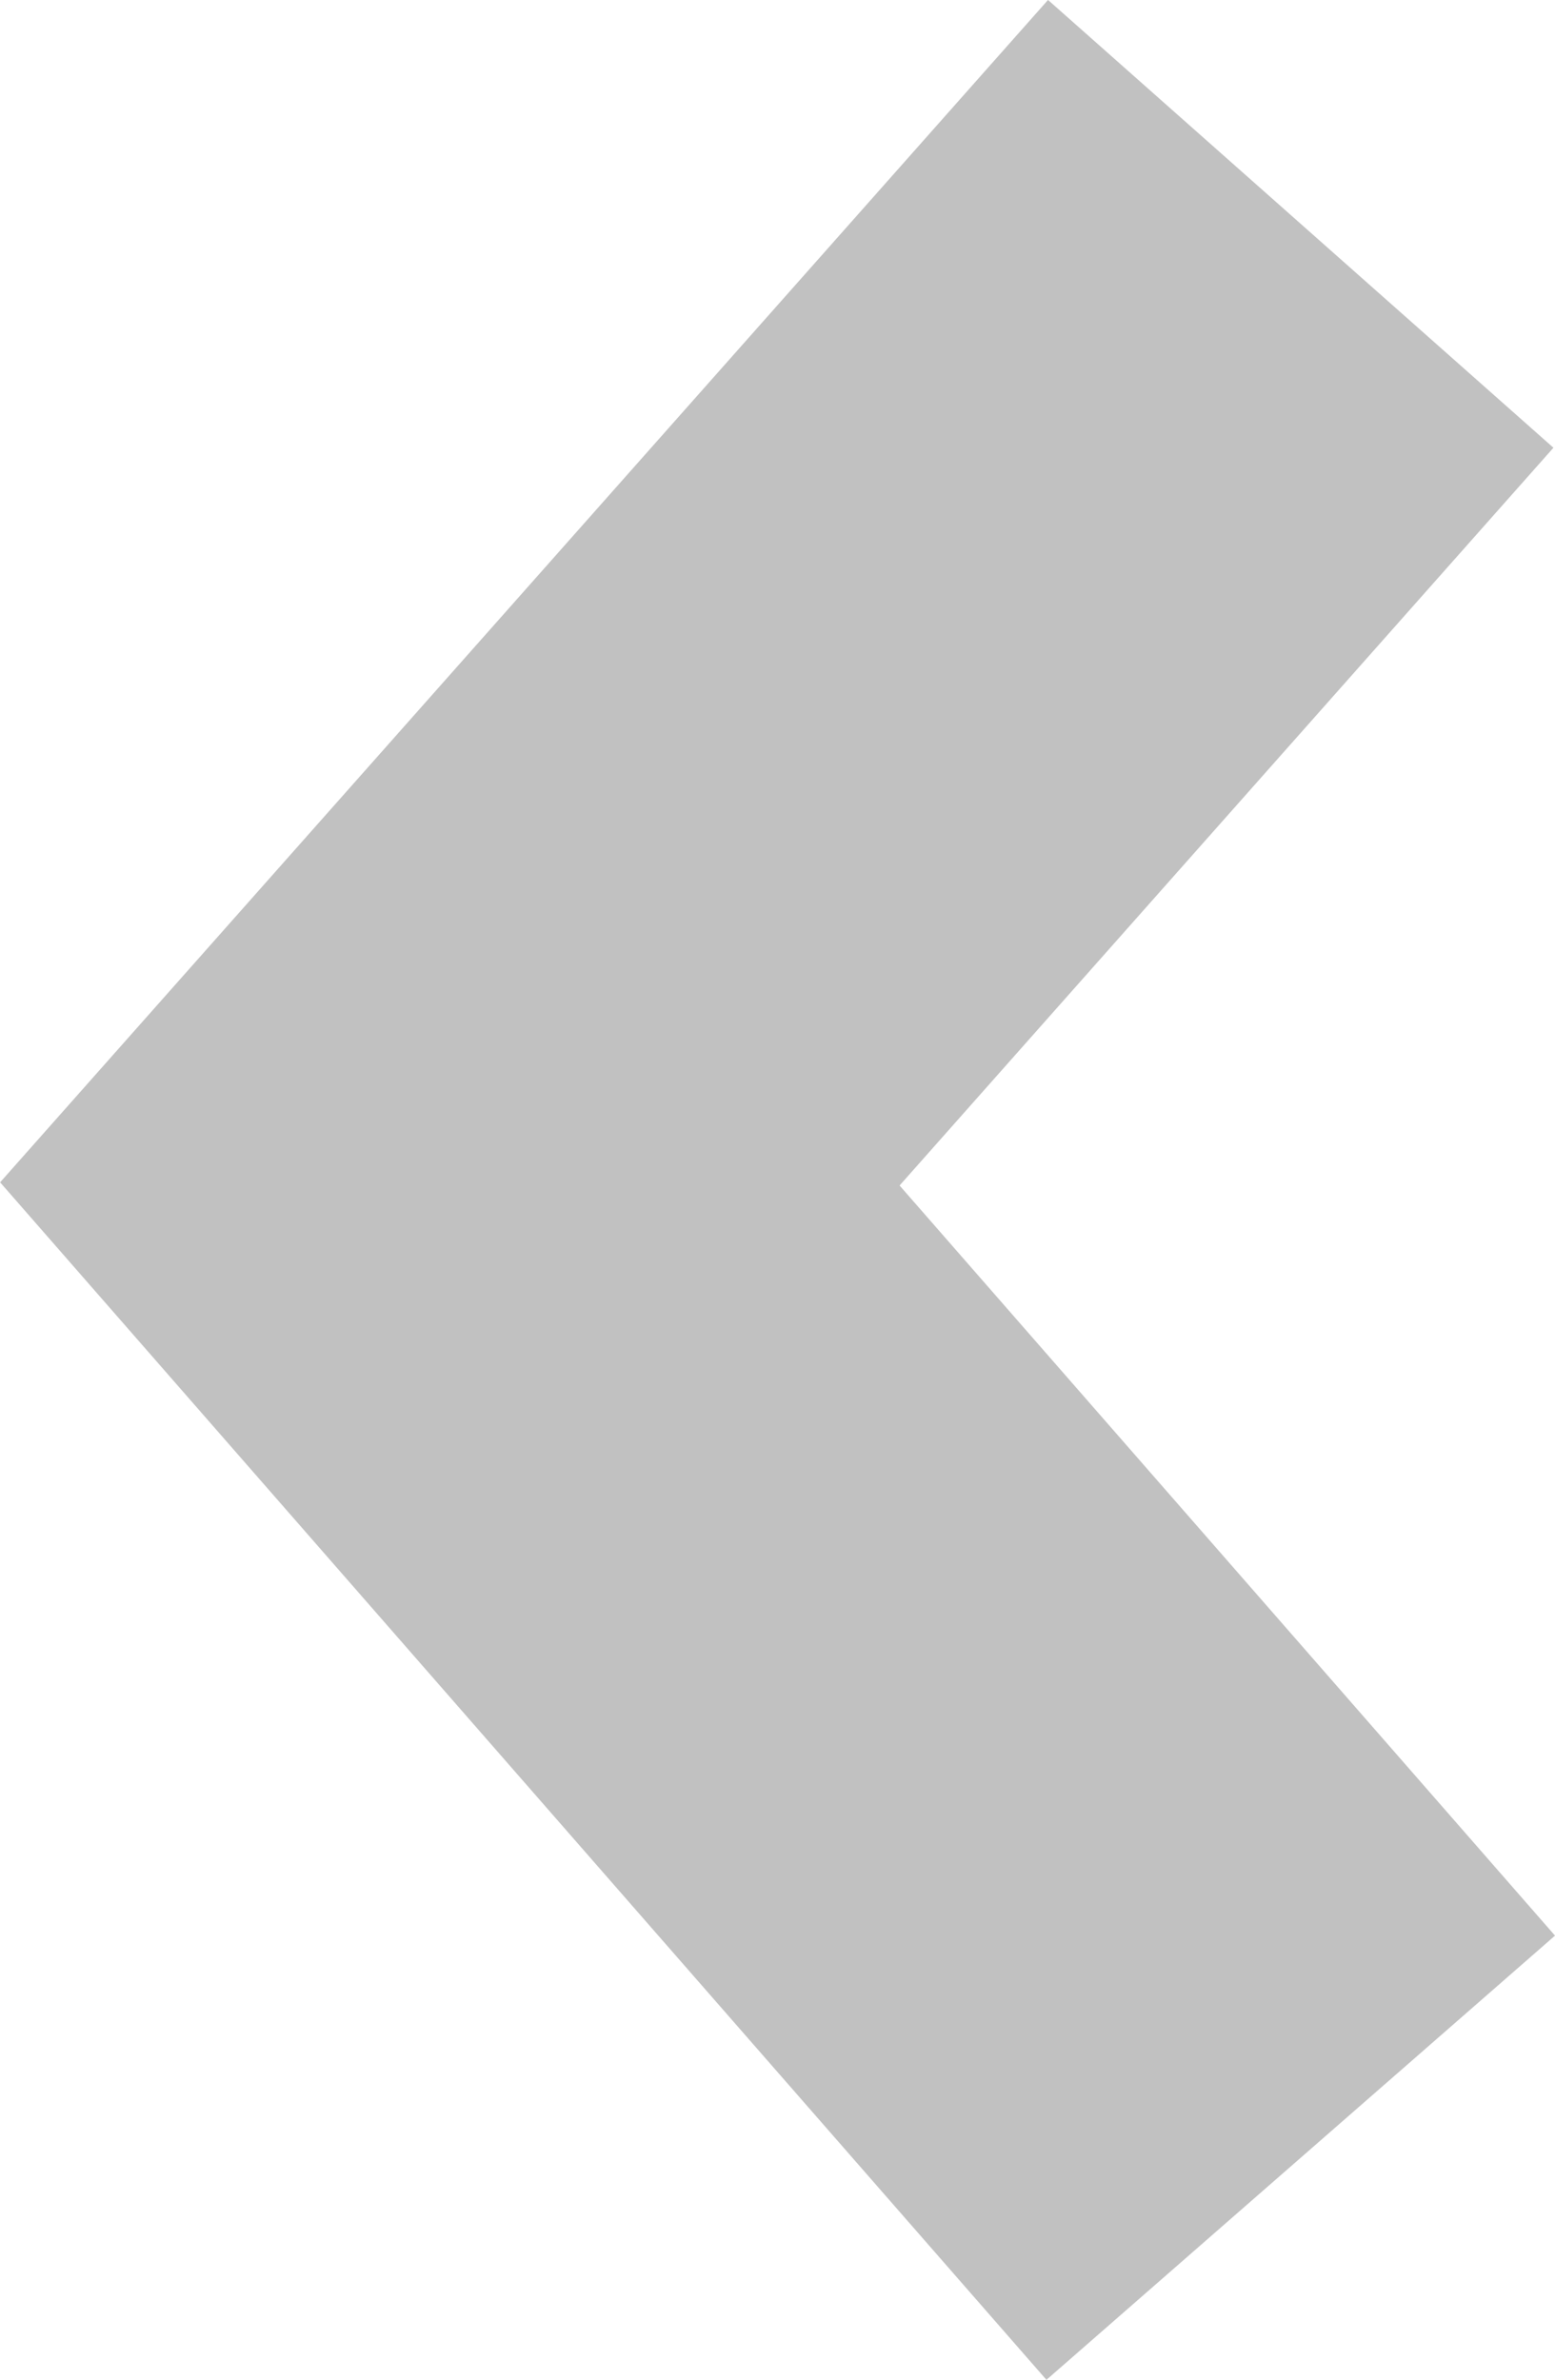 <?xml version="1.0" encoding="UTF-8"?>
<svg id="Layer_2" xmlns="http://www.w3.org/2000/svg" viewBox="0 0 59.87 91.64">
  <defs>
    <style>
      .cls-1 {
        fill: none;
        stroke: #c1c1c1;
        stroke-miterlimit: 10;
        stroke-width: 26px;
      }
    </style>
  </defs>
  <g id="Graphics">
    <polyline class="cls-1" points="50.08 83.09 17.32 45.59 50.08 8.62"/>
  </g>
</svg>